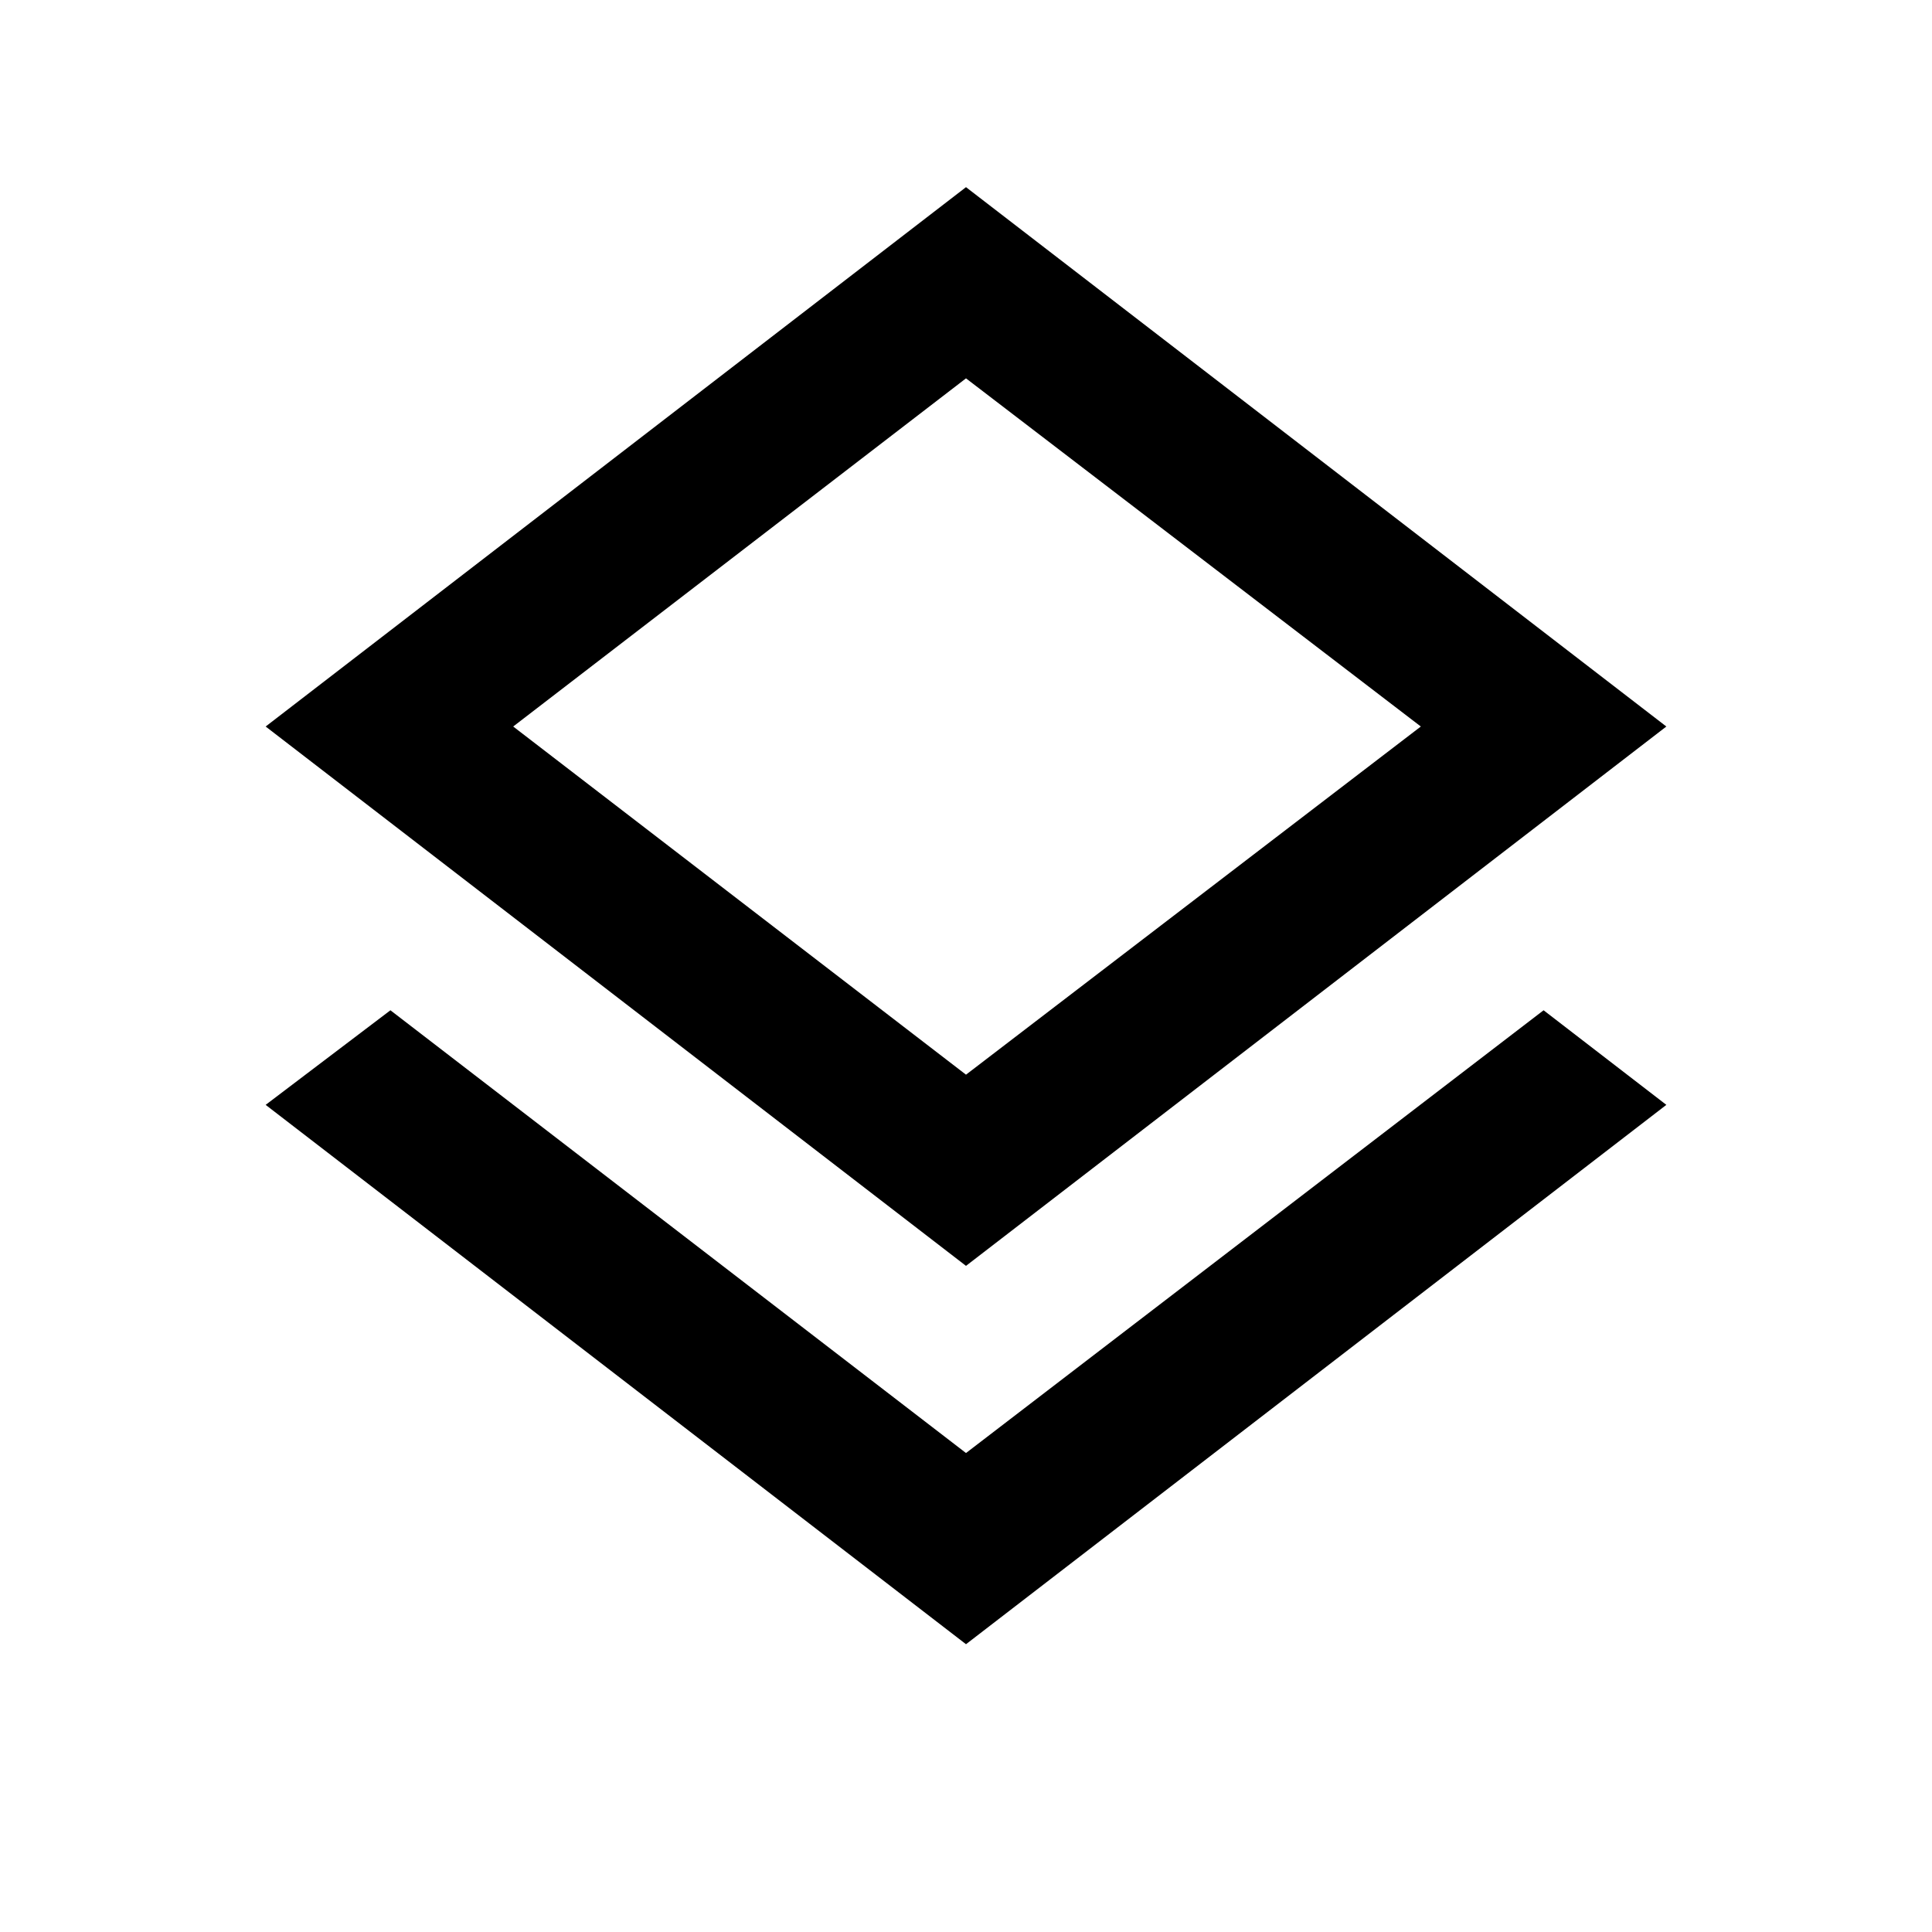 <svg xmlns="http://www.w3.org/2000/svg" height="24" width="24"><path d="M12 20.425 3.3 13.725 4.85 12.55 12 18.05 19.175 12.55 20.7 13.725ZM12 15.725 3.3 9.025 12 2.325 20.7 9.025ZM12 9.025ZM12 13.35 17.65 9.025 12 4.7 6.375 9.025Z"/></svg>